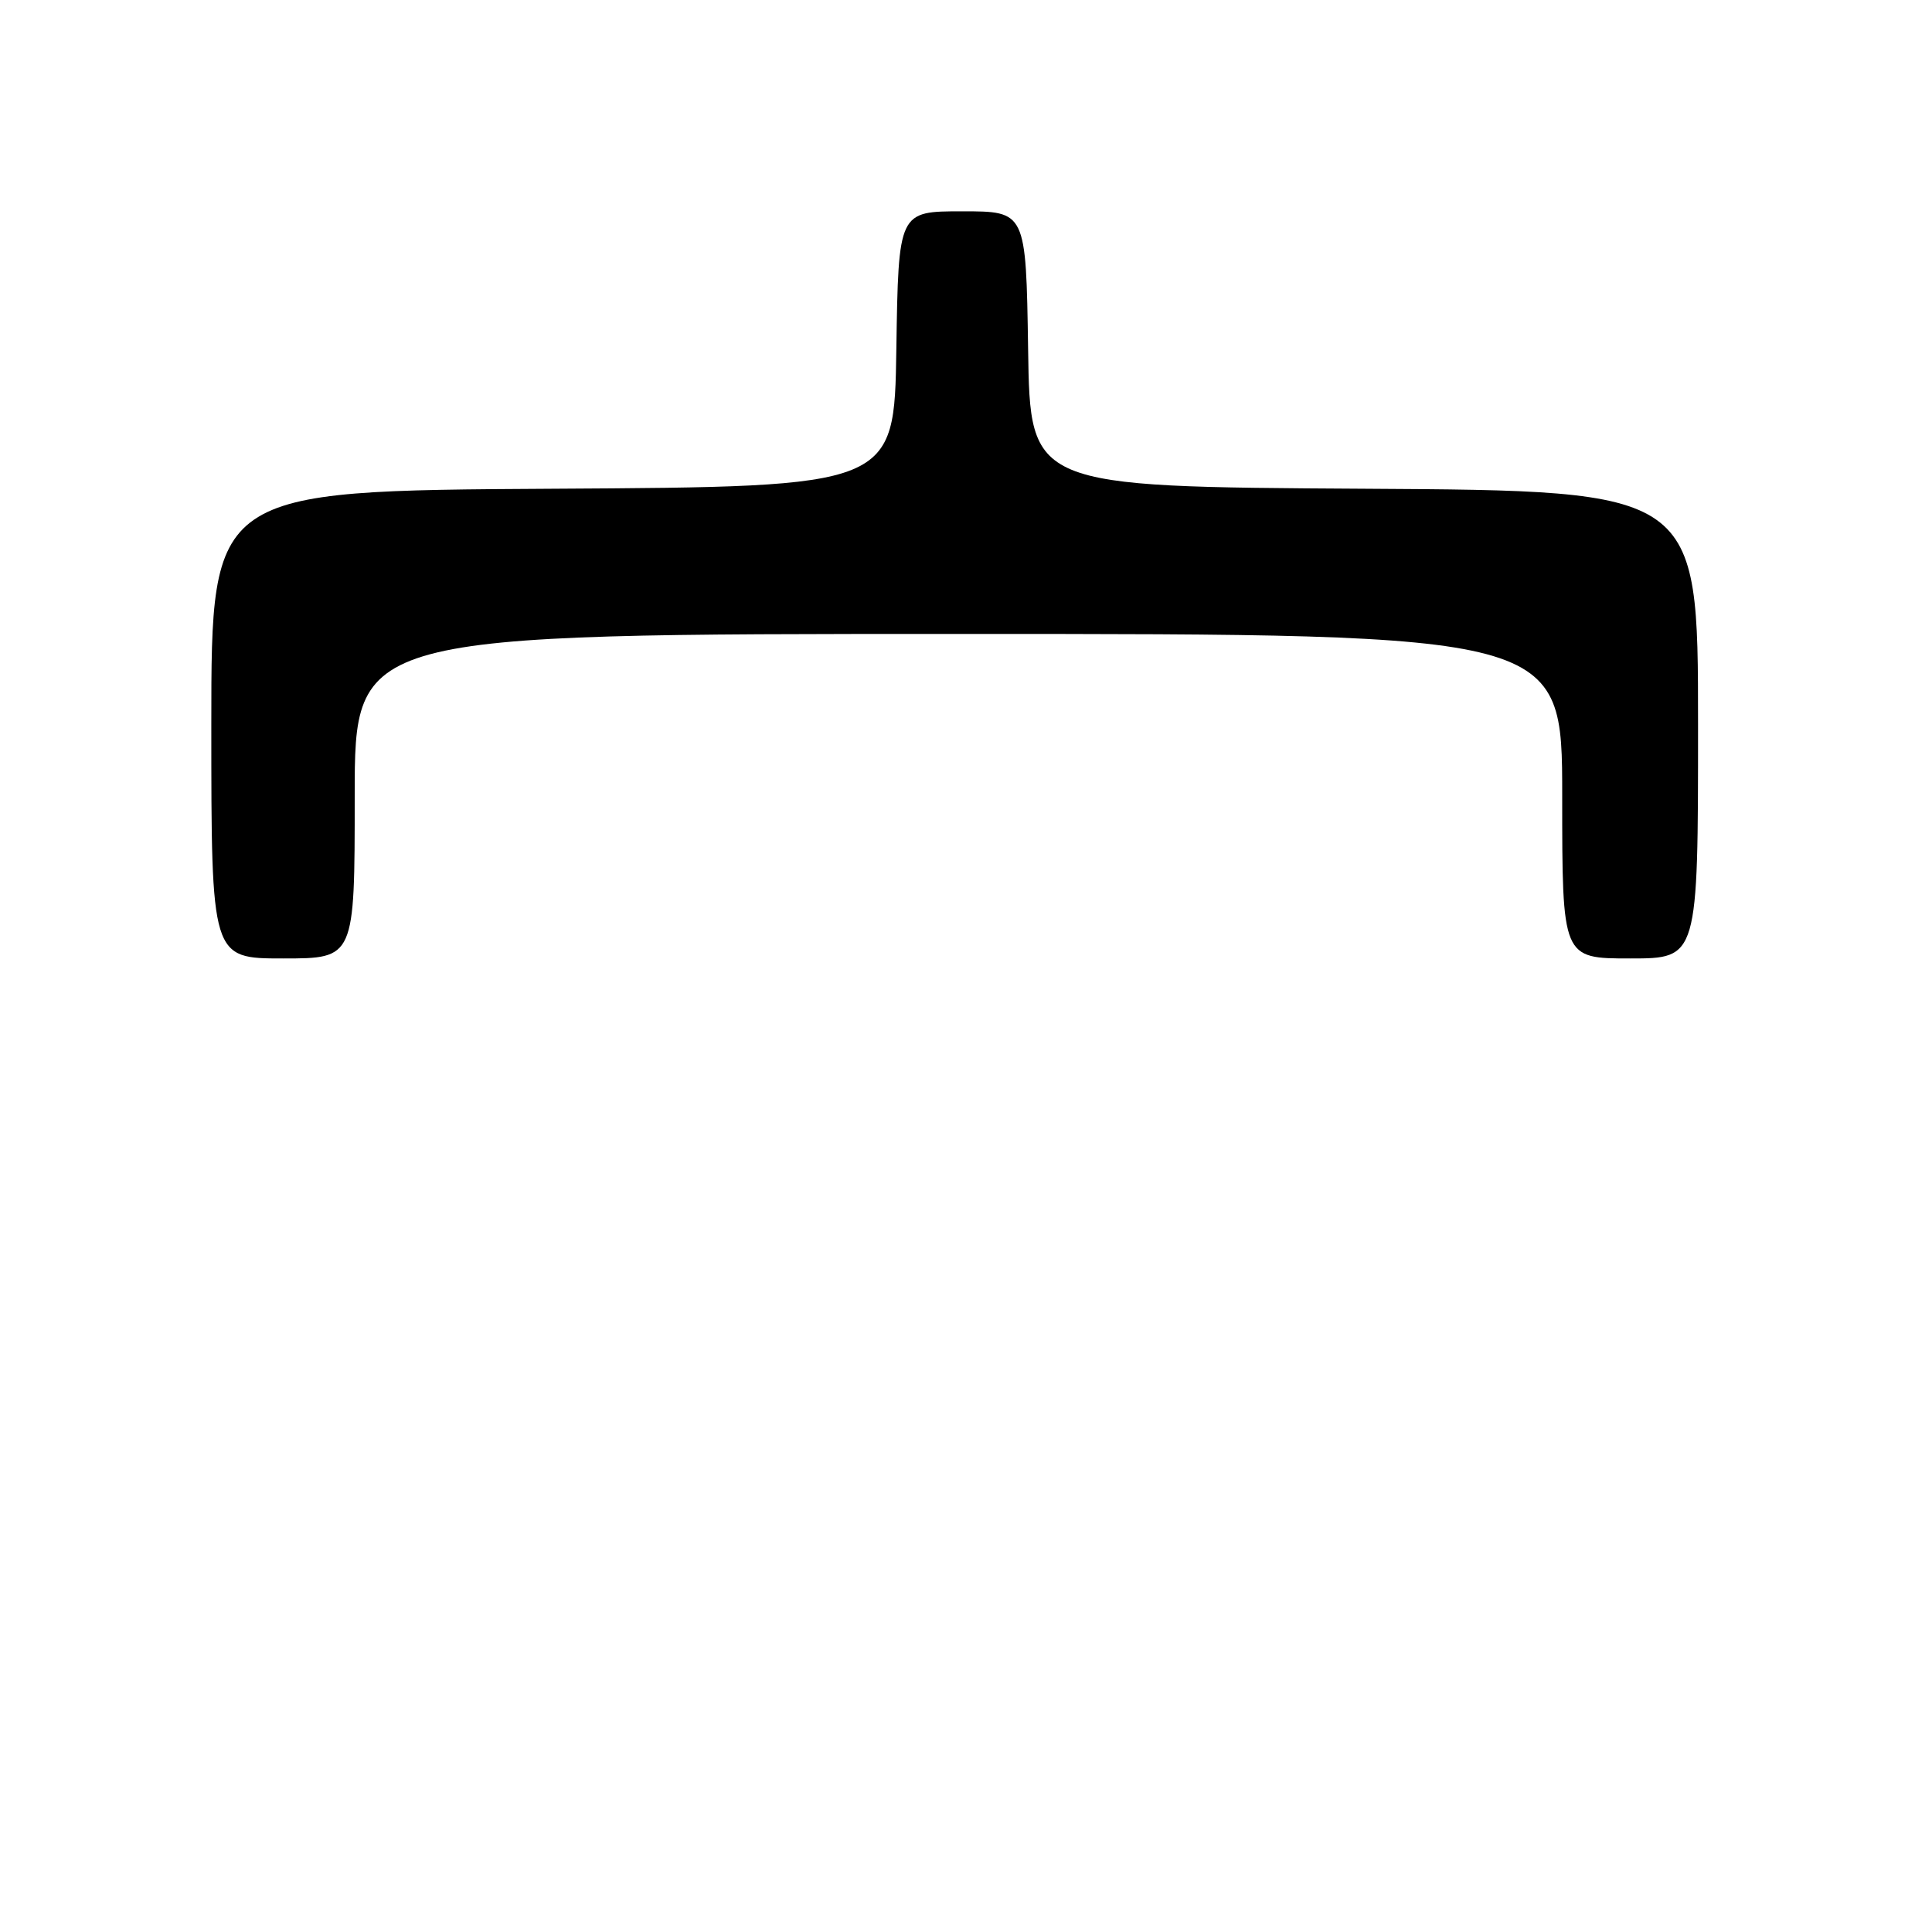 <?xml version="1.0" encoding="UTF-8" standalone="no"?>
<!DOCTYPE svg PUBLIC "-//W3C//DTD SVG 1.1//EN" "http://www.w3.org/Graphics/SVG/1.1/DTD/svg11.dtd" >
<svg xmlns="http://www.w3.org/2000/svg" xmlns:xlink="http://www.w3.org/1999/xlink" version="1.1" viewBox="0 0 256 256">
 <g >
 <path fill="currentColor"
d=" M 47.00 105.50 C 47.00 84.00 47.00 84.00 127.00 84.00 C 207.00 84.00 207.00 84.00 207.00 105.50 C 207.00 127.00 207.00 127.00 216.00 127.00 C 225.00 127.00 225.00 127.00 225.00 96.01 C 225.00 65.02 225.00 65.02 180.75 64.76 C 136.50 64.50 136.50 64.50 136.23 46.25 C 135.95 28.00 135.95 28.00 127.50 28.00 C 119.05 28.00 119.05 28.00 118.77 46.25 C 118.50 64.50 118.50 64.50 73.25 64.76 C 28.00 65.02 28.00 65.02 28.00 96.01 C 28.00 127.00 28.00 127.00 37.50 127.00 C 47.00 127.00 47.00 127.00 47.00 105.50 Z "/>
</g>
</svg>